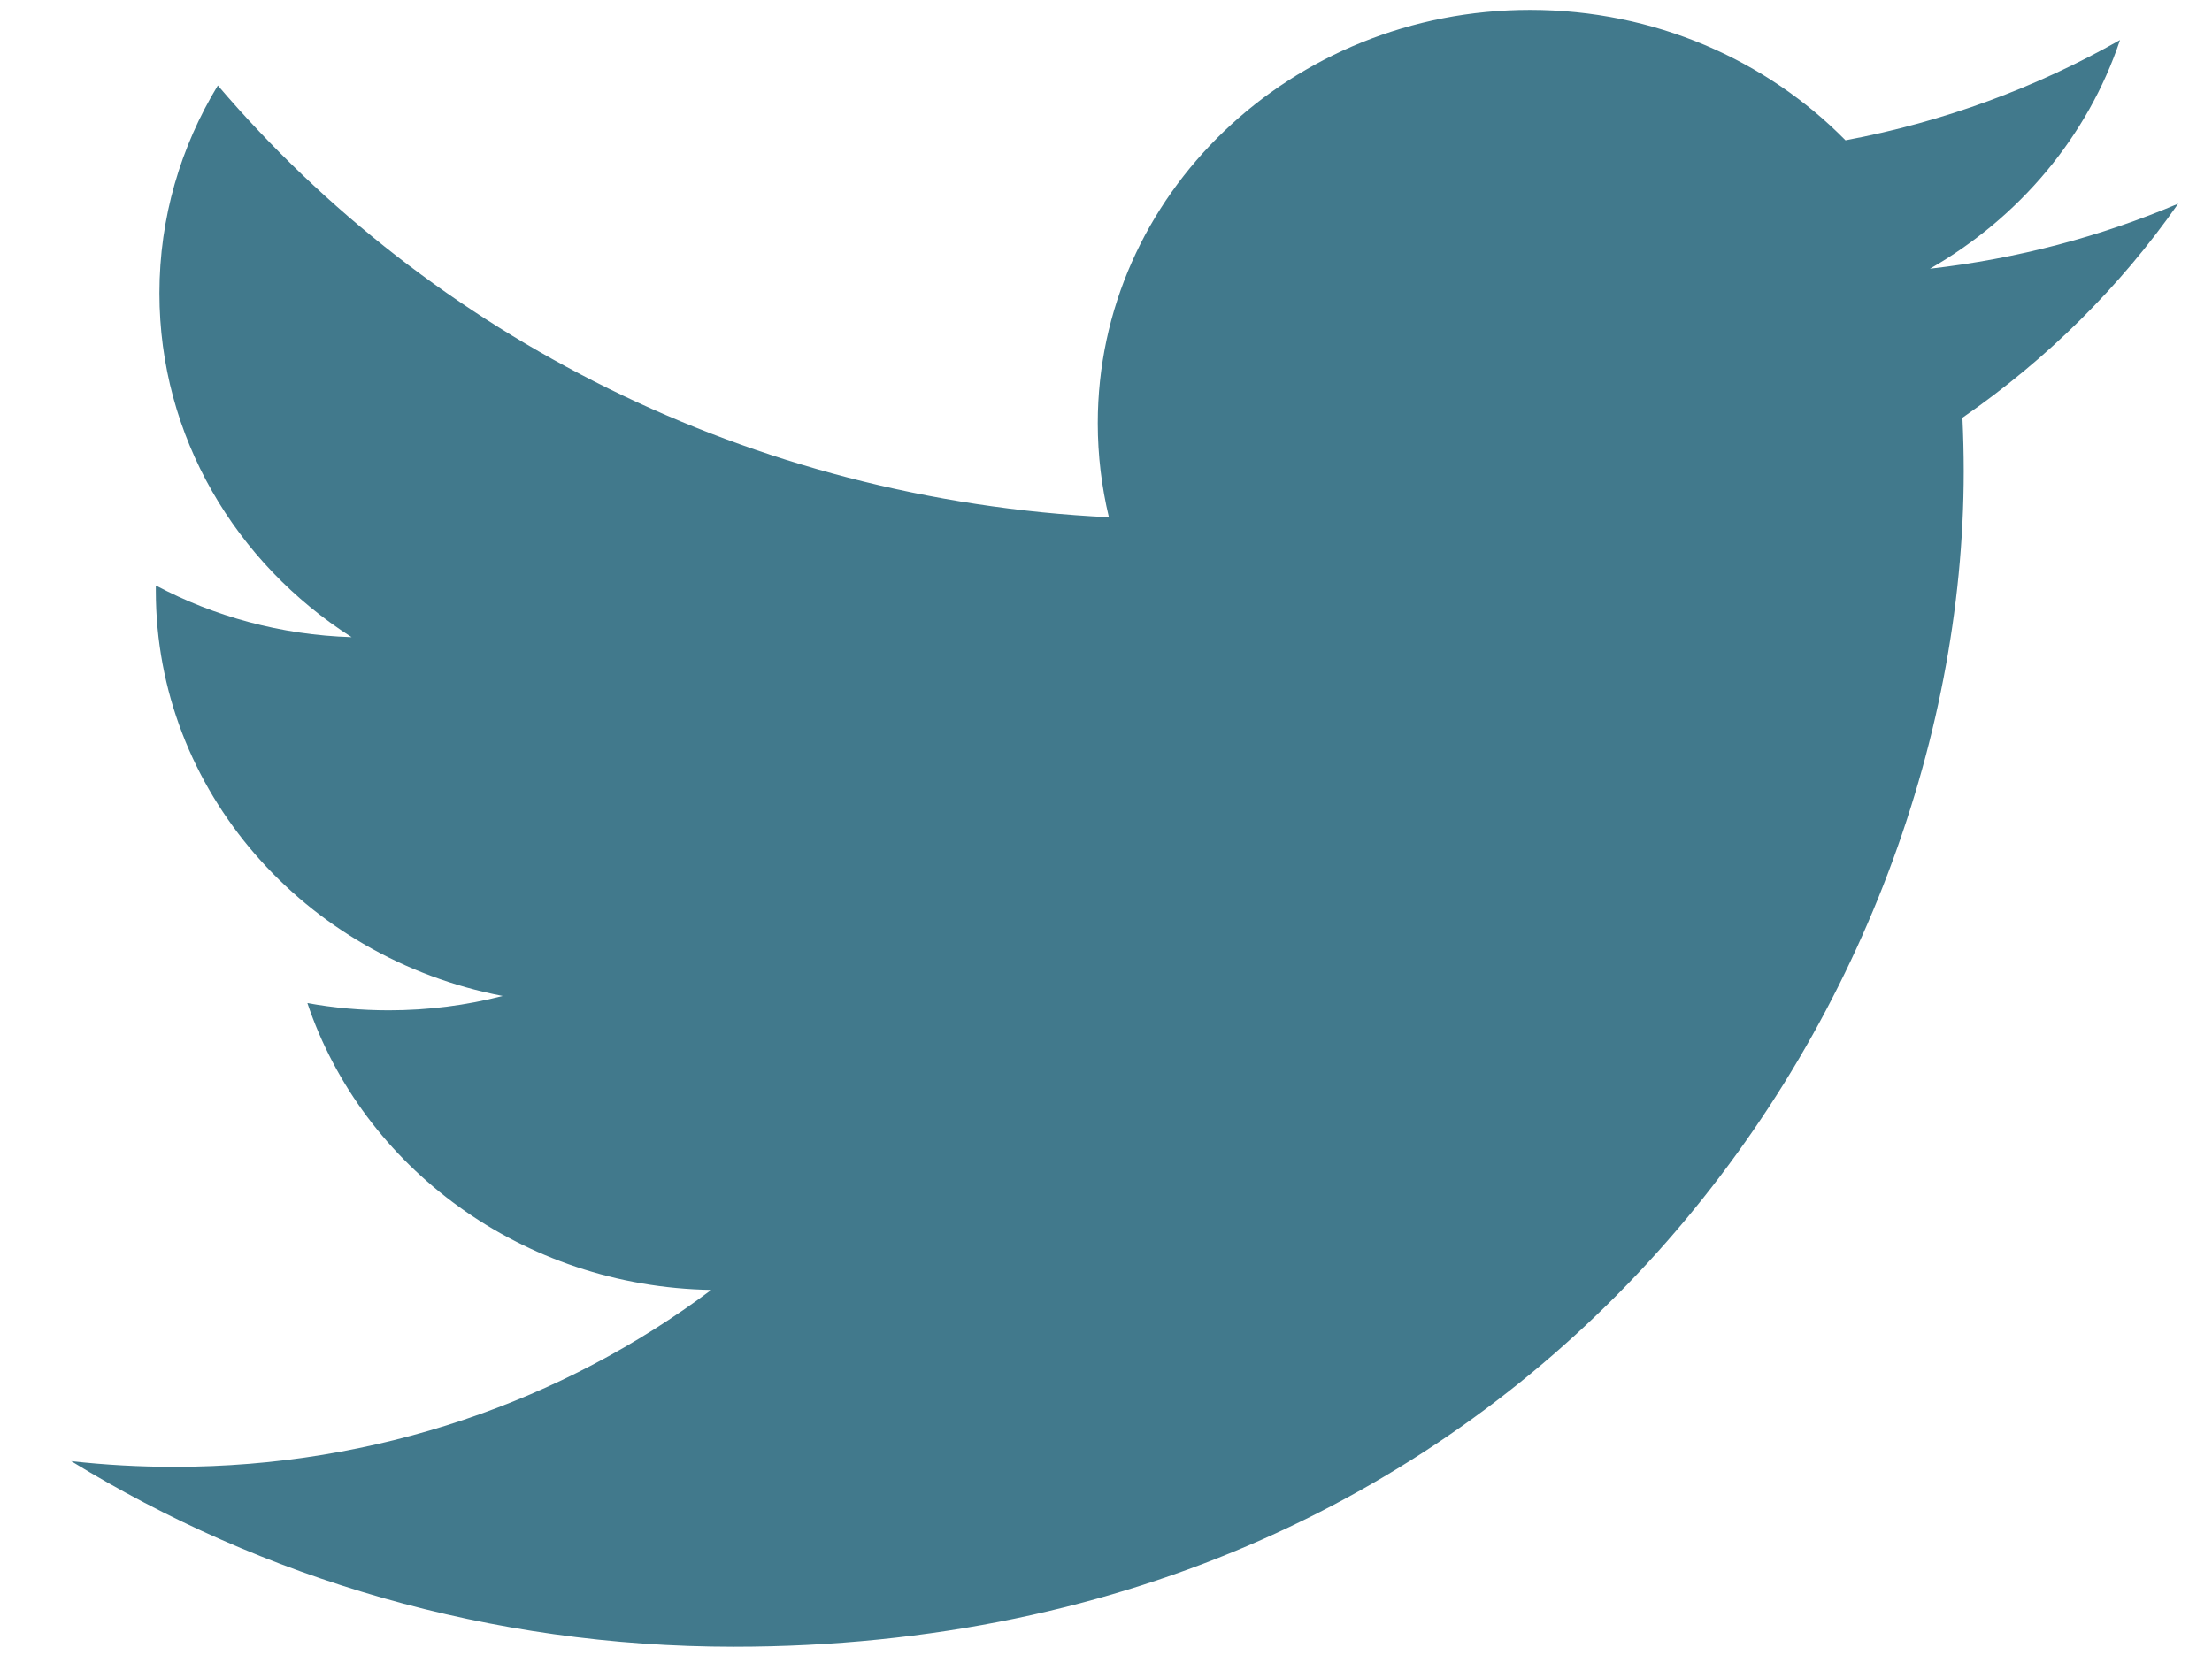 <svg width="29" height="22" viewBox="0 0 29 22" fill="none" xmlns="http://www.w3.org/2000/svg">
<path d="M28.557 2.671C27.541 3.102 26.45 3.393 25.302 3.524C26.473 2.854 27.37 1.791 27.794 0.525C26.699 1.147 25.486 1.598 24.195 1.84C23.161 0.788 21.689 0.13 20.059 0.13C16.93 0.13 14.392 2.556 14.392 5.55C14.392 5.974 14.443 6.385 14.538 6.783C9.826 6.556 5.652 4.399 2.856 1.121C2.369 1.923 2.09 2.854 2.09 3.845C2.09 5.725 3.091 7.385 4.61 8.356C3.681 8.327 2.807 8.084 2.043 7.678V7.748C2.043 10.373 3.996 12.563 6.59 13.061C6.113 13.184 5.613 13.249 5.097 13.249C4.732 13.249 4.376 13.217 4.03 13.154C4.752 15.306 6.844 16.874 9.325 16.916C7.384 18.37 4.94 19.236 2.285 19.236C1.828 19.236 1.377 19.211 0.933 19.161C3.441 20.699 6.419 21.595 9.619 21.595C20.045 21.595 25.745 13.339 25.745 6.178C25.745 5.946 25.739 5.711 25.728 5.478C26.835 4.713 27.796 3.76 28.554 2.675L28.557 2.671Z" fill="#41798C"/>
</svg>
